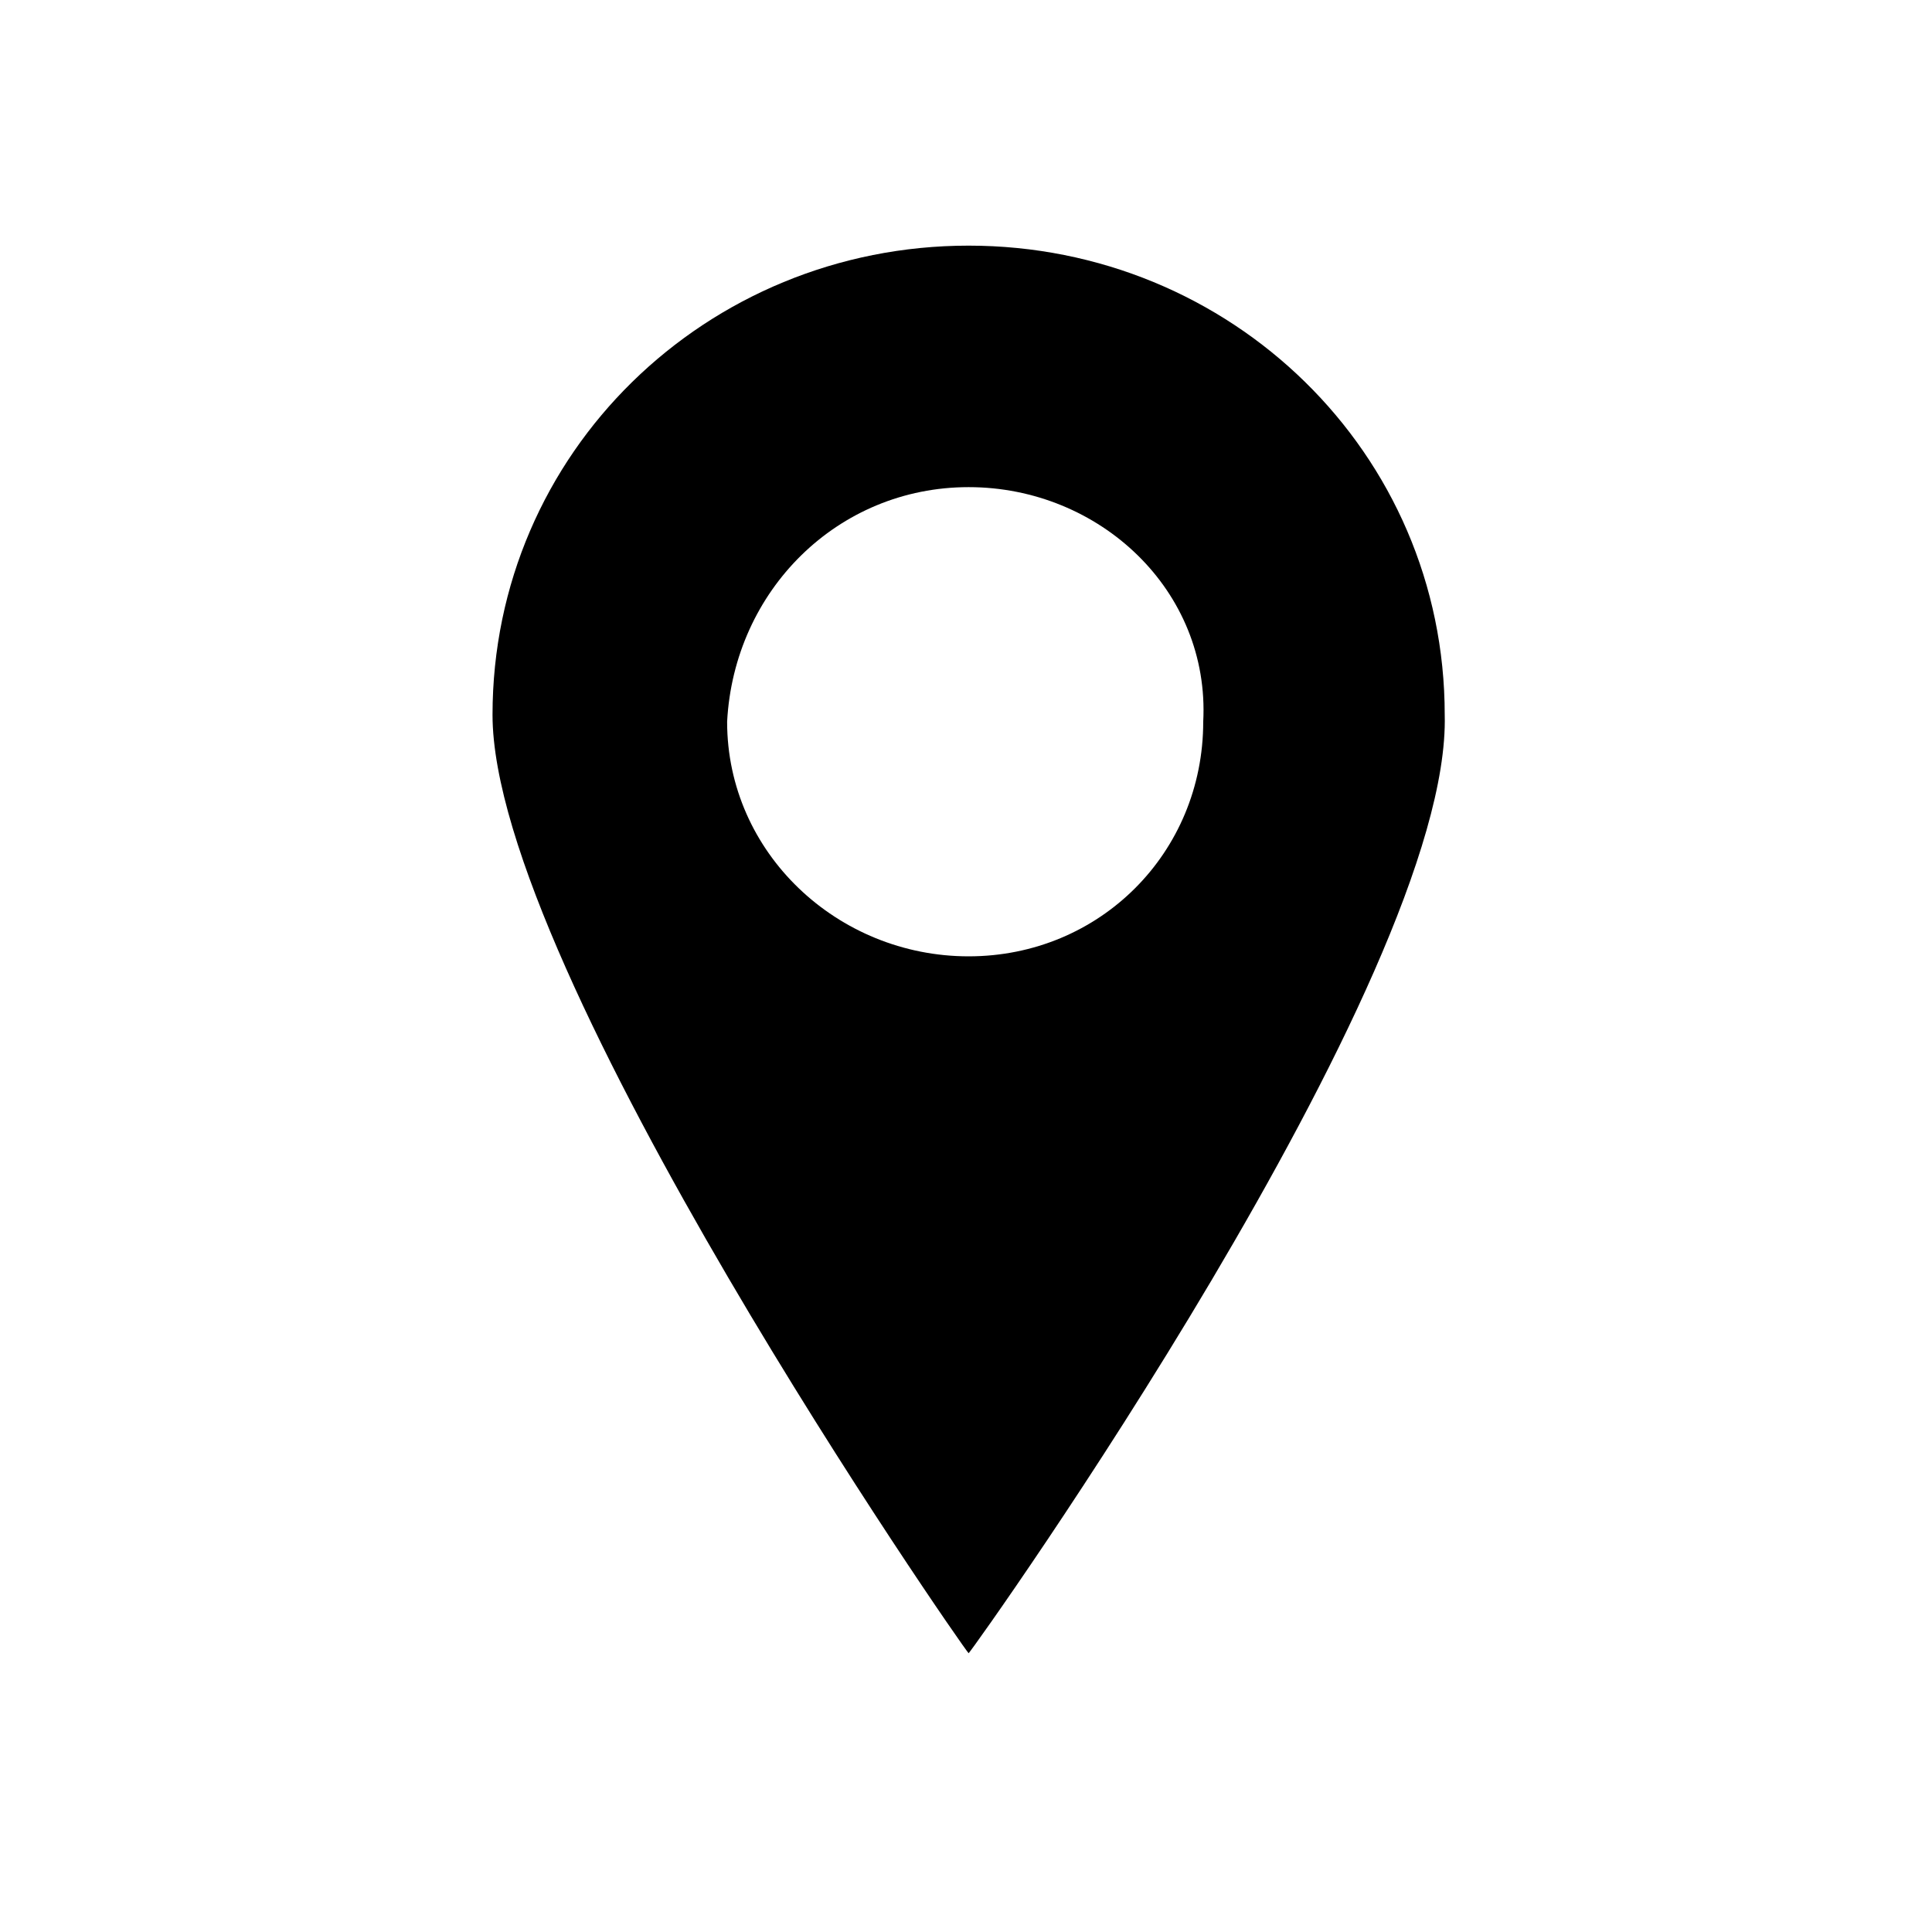<svg xmlns="http://www.w3.org/2000/svg" viewBox="0 0 28 28">
<g>
	<g id="Group_3_Copy_14" transform="translate(549.138 703.66)" class="st0">
		<path id="Fill_1" class="st1" d="M-535.1-679.7c-0.1-0.1-6.9-9.9-6.9-13.6c0-3.8,3.1-6.8,6.9-6.8c3.8,0,6.9,3,6.9,6.8
			C-528.1-689.5-535-679.8-535.1-679.7L-535.1-679.7z M-535.1-696.6c-1.9,0-3.4,1.5-3.5,3.4c0,1.9,1.6,3.4,3.5,3.4
			c1.9,0,3.4-1.5,3.4-3.4C-531.6-695.1-533.2-696.6-535.1-696.6z"/>
	</g>
</g>
</svg>
